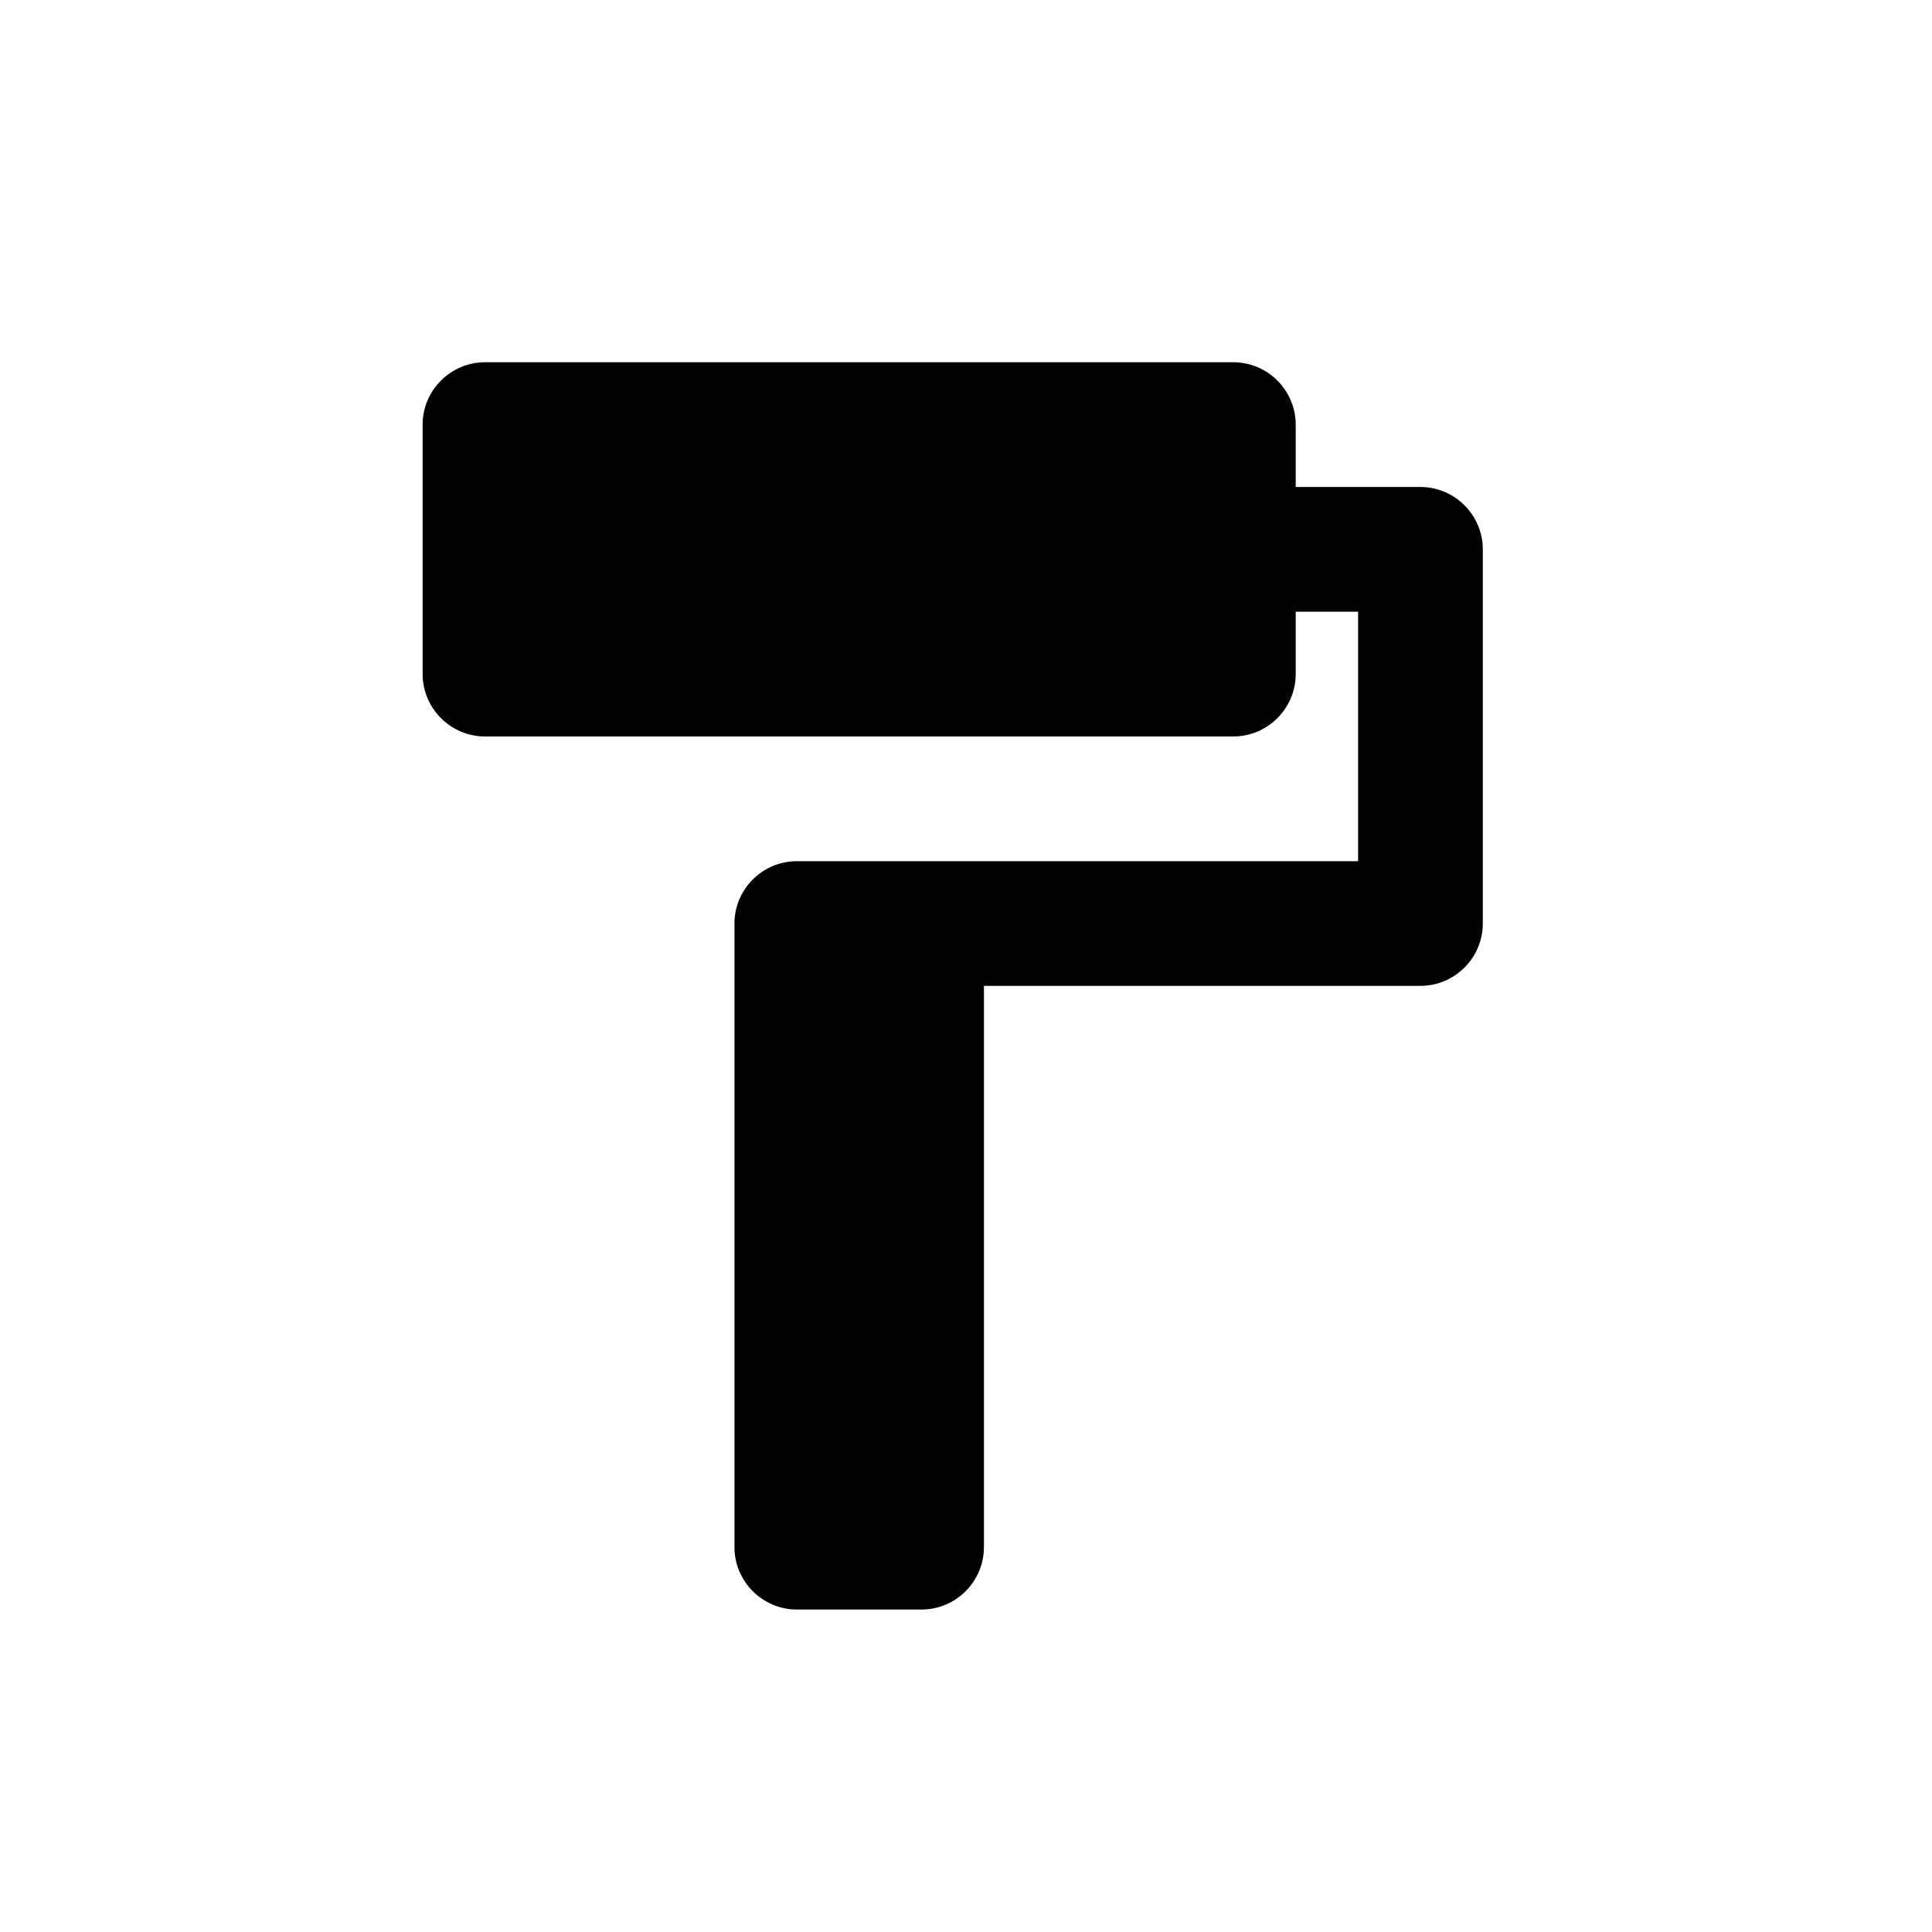 <svg width="32" height="32" viewBox="0 0 32 32" fill="none" xmlns="http://www.w3.org/2000/svg">
<path d="M21.461 8.066V7.033C21.461 6.465 20.996 6 20.428 6H8.033C7.465 6 7 6.465 7 7.033V11.165C7 11.733 7.465 12.198 8.033 12.198H20.428C20.996 12.198 21.461 11.733 21.461 11.165V10.132H22.494V14.264H13.198C12.63 14.264 12.165 14.728 12.165 15.296V25.626C12.165 26.194 12.63 26.659 13.198 26.659H15.264C15.832 26.659 16.297 26.194 16.297 25.626V16.329H23.527C24.095 16.329 24.56 15.865 24.56 15.296V9.099C24.56 8.531 24.095 8.066 23.527 8.066H21.461Z" fill="black"/>
</svg>
